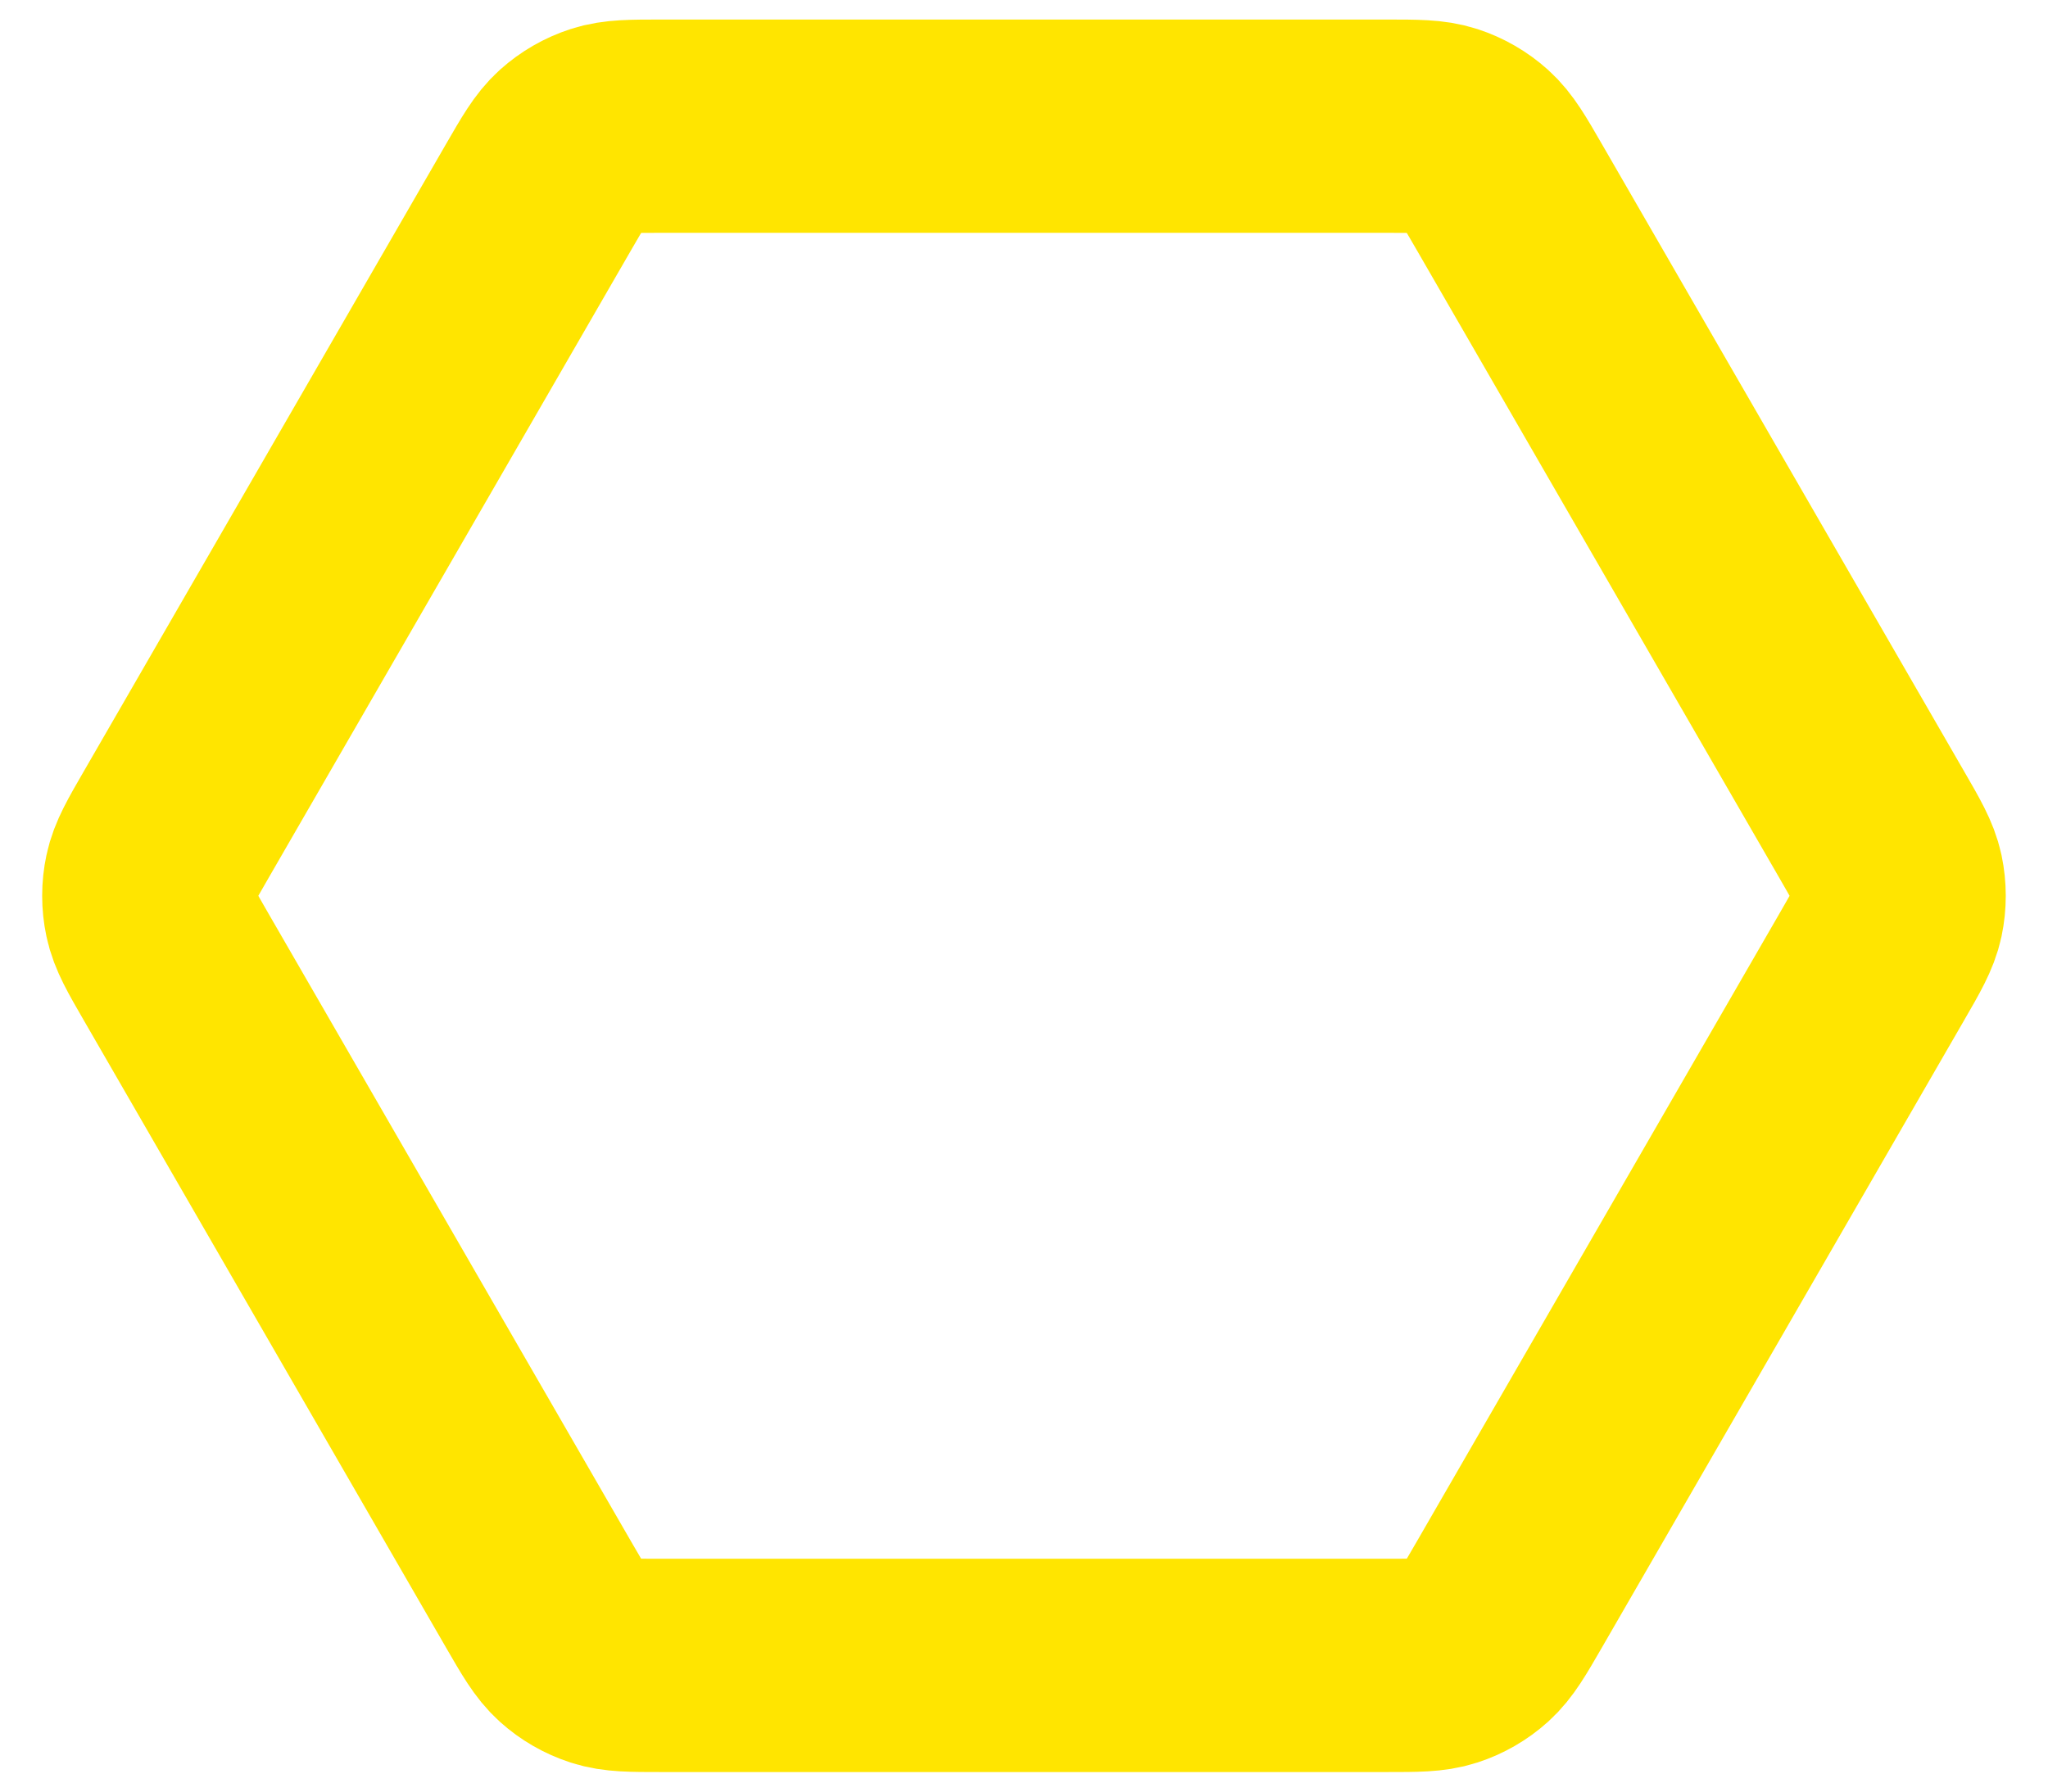 <svg width="48" height="42" viewBox="0 0 48 42" fill="none" xmlns="http://www.w3.org/2000/svg">
<path d="M4.128 22.667C3.777 22.06 3.602 21.756 3.534 21.433C3.473 21.148 3.473 20.853 3.534 20.567C3.602 20.244 3.777 19.941 4.128 19.334L12.62 4.625C12.971 4.018 13.146 3.714 13.391 3.493C13.608 3.298 13.864 3.15 14.142 3.06C14.455 2.958 14.806 2.958 15.507 2.958H32.491C33.193 2.958 33.543 2.958 33.857 3.06C34.134 3.15 34.39 3.298 34.607 3.493C34.852 3.714 35.028 4.018 35.378 4.625L43.87 19.334C44.221 19.941 44.396 20.244 44.465 20.567C44.525 20.853 44.525 21.148 44.465 21.433C44.396 21.756 44.221 22.06 43.87 22.667L35.378 37.376C35.028 37.983 34.852 38.286 34.607 38.507C34.39 38.703 34.134 38.85 33.857 38.94C33.543 39.042 33.193 39.042 32.491 39.042H15.507C14.806 39.042 14.455 39.042 14.142 38.94C13.864 38.85 13.608 38.703 13.391 38.507C13.146 38.286 12.971 37.983 12.62 37.376L4.128 22.667Z" stroke="#FFE500" stroke-width="5" stroke-linejoin="round"/>
</svg>

